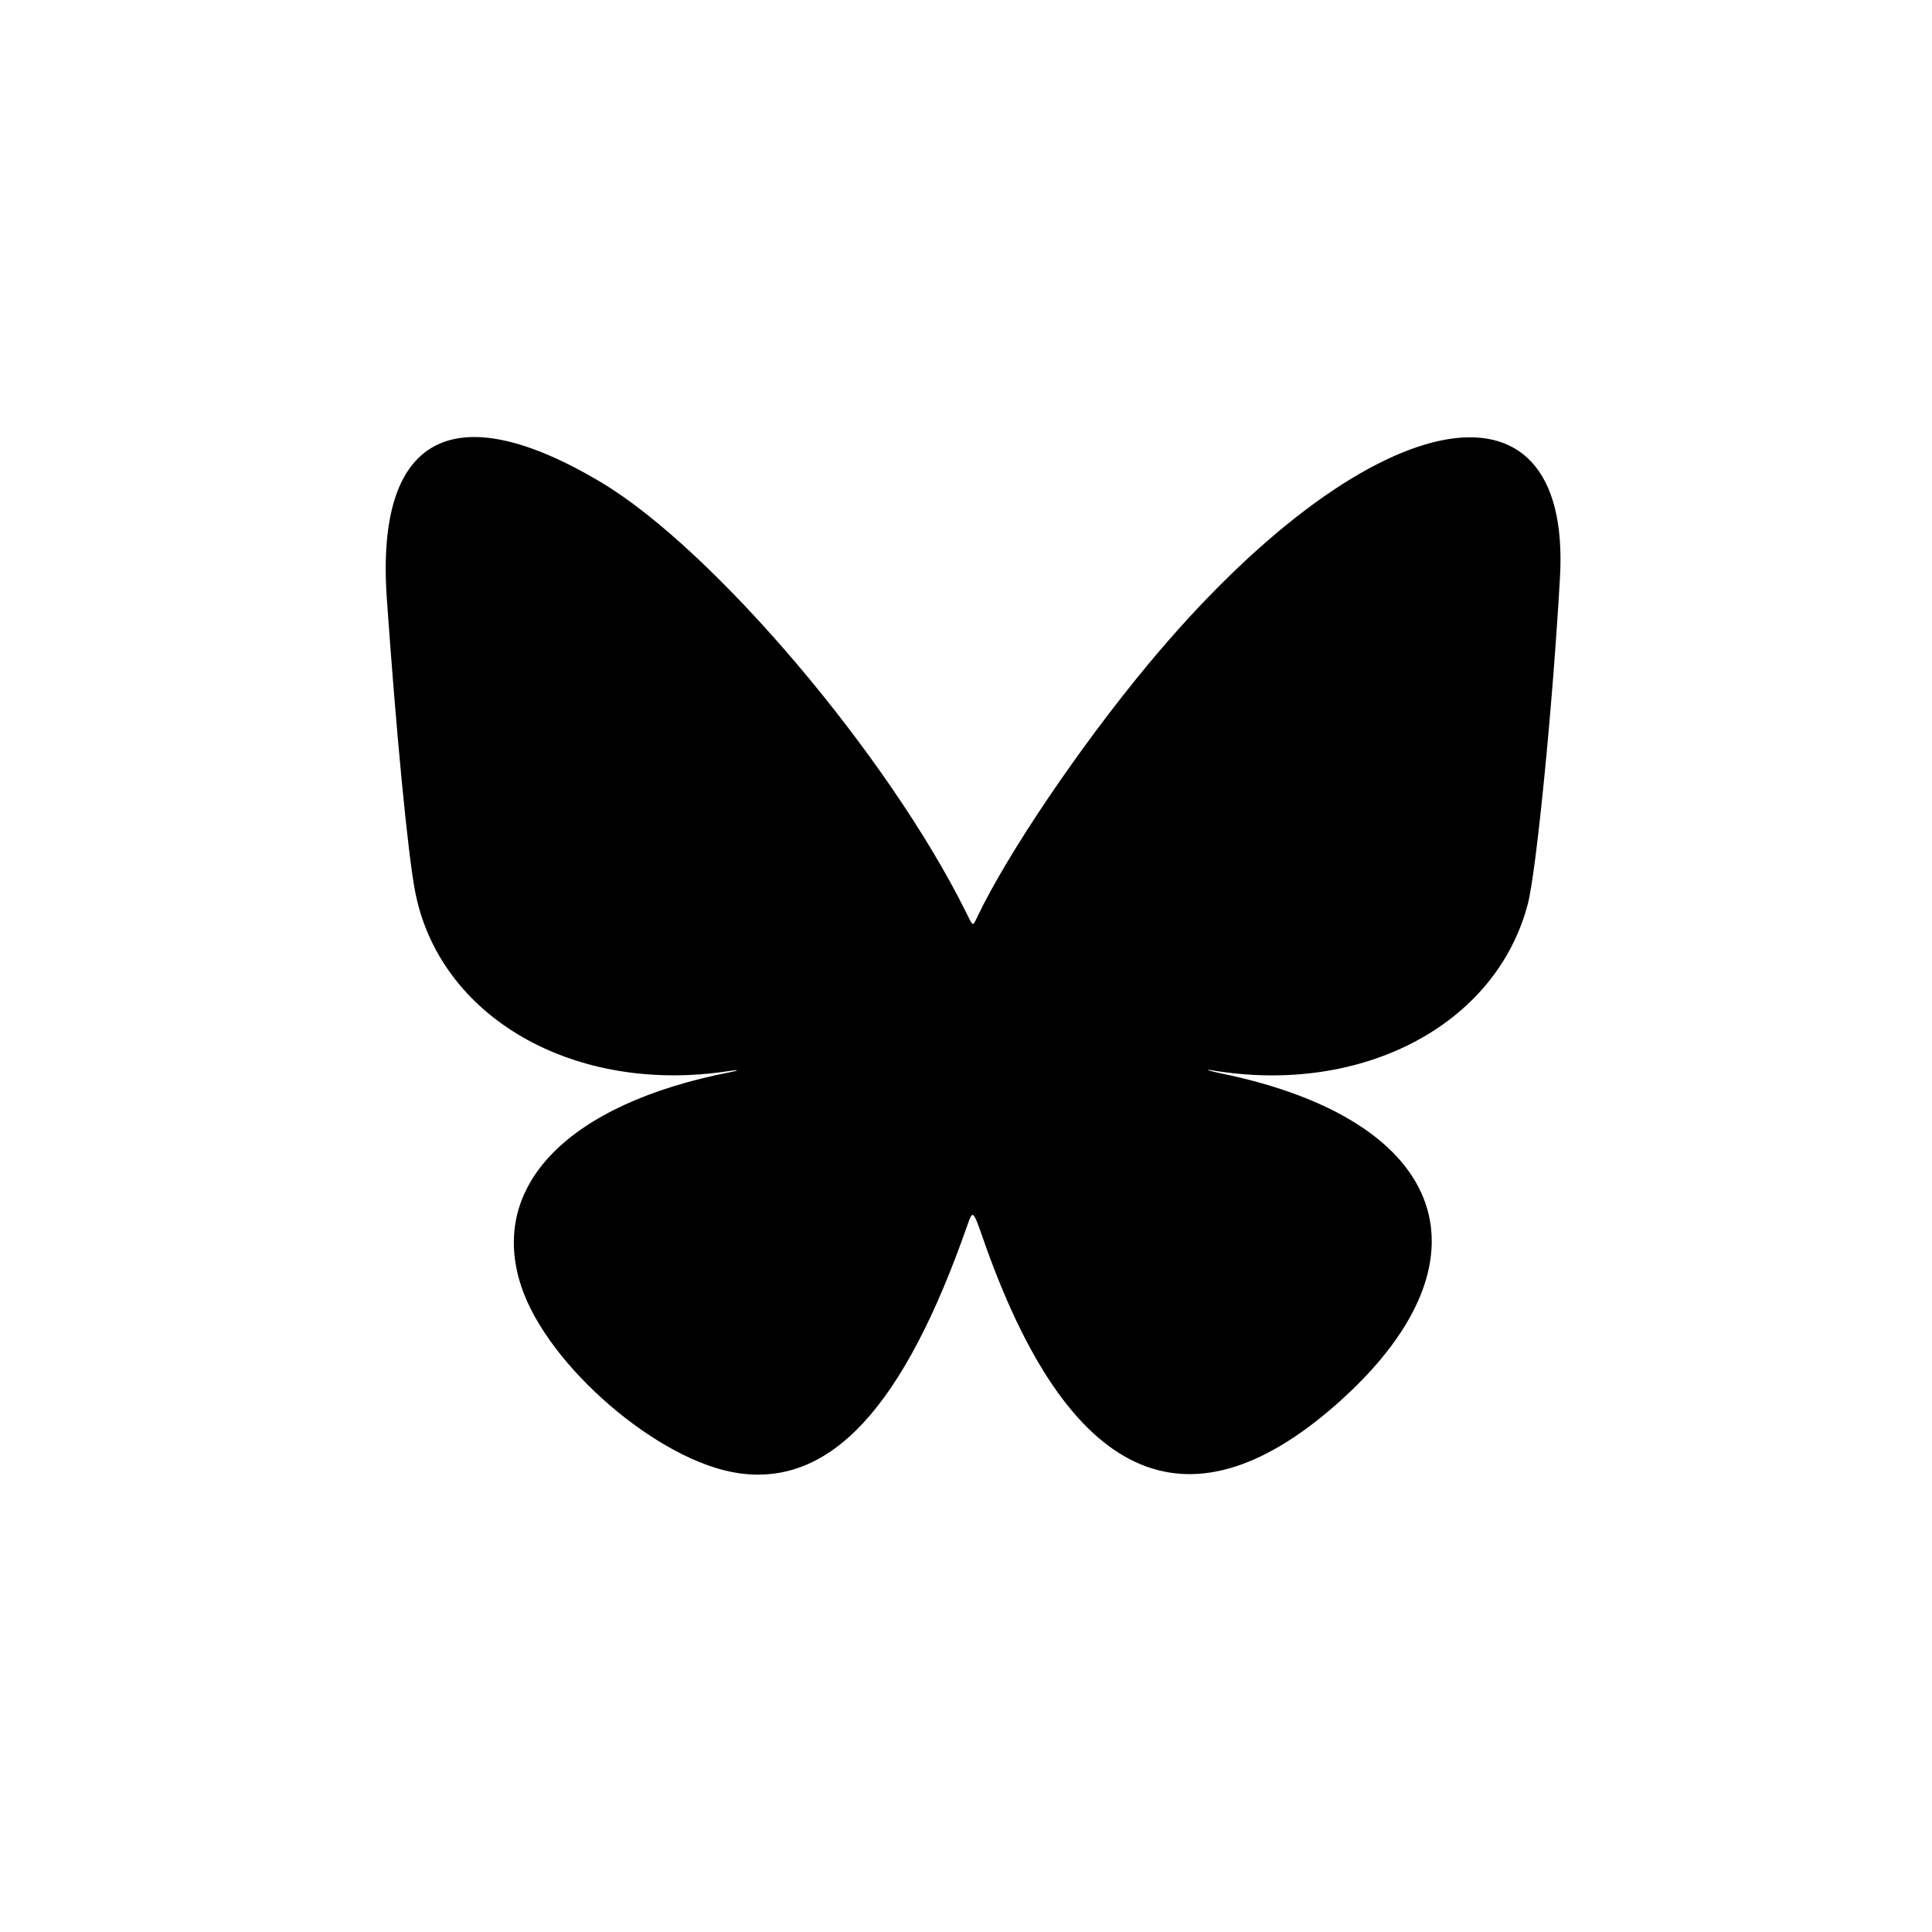 <svg width="32" height="32"><g><path fill="none" stroke-width="1" d="M.5.5h31v31H.5z"/><path stroke-width="0" d="m 12.225,24.399
c -1.316,-0.192 -3.152,-1.772 -3.59,-3.089 -0.555,-1.669 0.774,-3.03 3.468,-3.553 0.148,-0.029 0.135,-0.043 -0.017,-0.019
C 9.512,18.139 7.265,16.85 6.872,14.746 6.752,14.105 6.563,12.141 6.407,9.913 6.218,7.226 7.499,6.527 9.947,7.983
c 1.867,1.11 4.775,4.538 6.061,7.142 0.113,0.229 0.101,0.226 0.184,0.052 0.501,-1.048 1.696,-2.815 2.823,-4.171 3.609,-4.344 7.029,-5.065 6.823,-1.439 -0.12,2.119 -0.391,4.862 -0.533,5.407 -0.525,2.004 -2.746,3.172 -5.234,2.753 -0.146,-0.025 -0.037,0.013 0.149,0.051 3.794,0.779 4.606,3.118 1.906,5.49 -2.481,2.179 -4.449,1.253 -5.842,-2.749 -0.165,-0.473 -0.172,-0.48 -0.256,-0.241 -1.057,3.032 -2.269,4.346 -3.802,4.122
z"/></g></svg>
